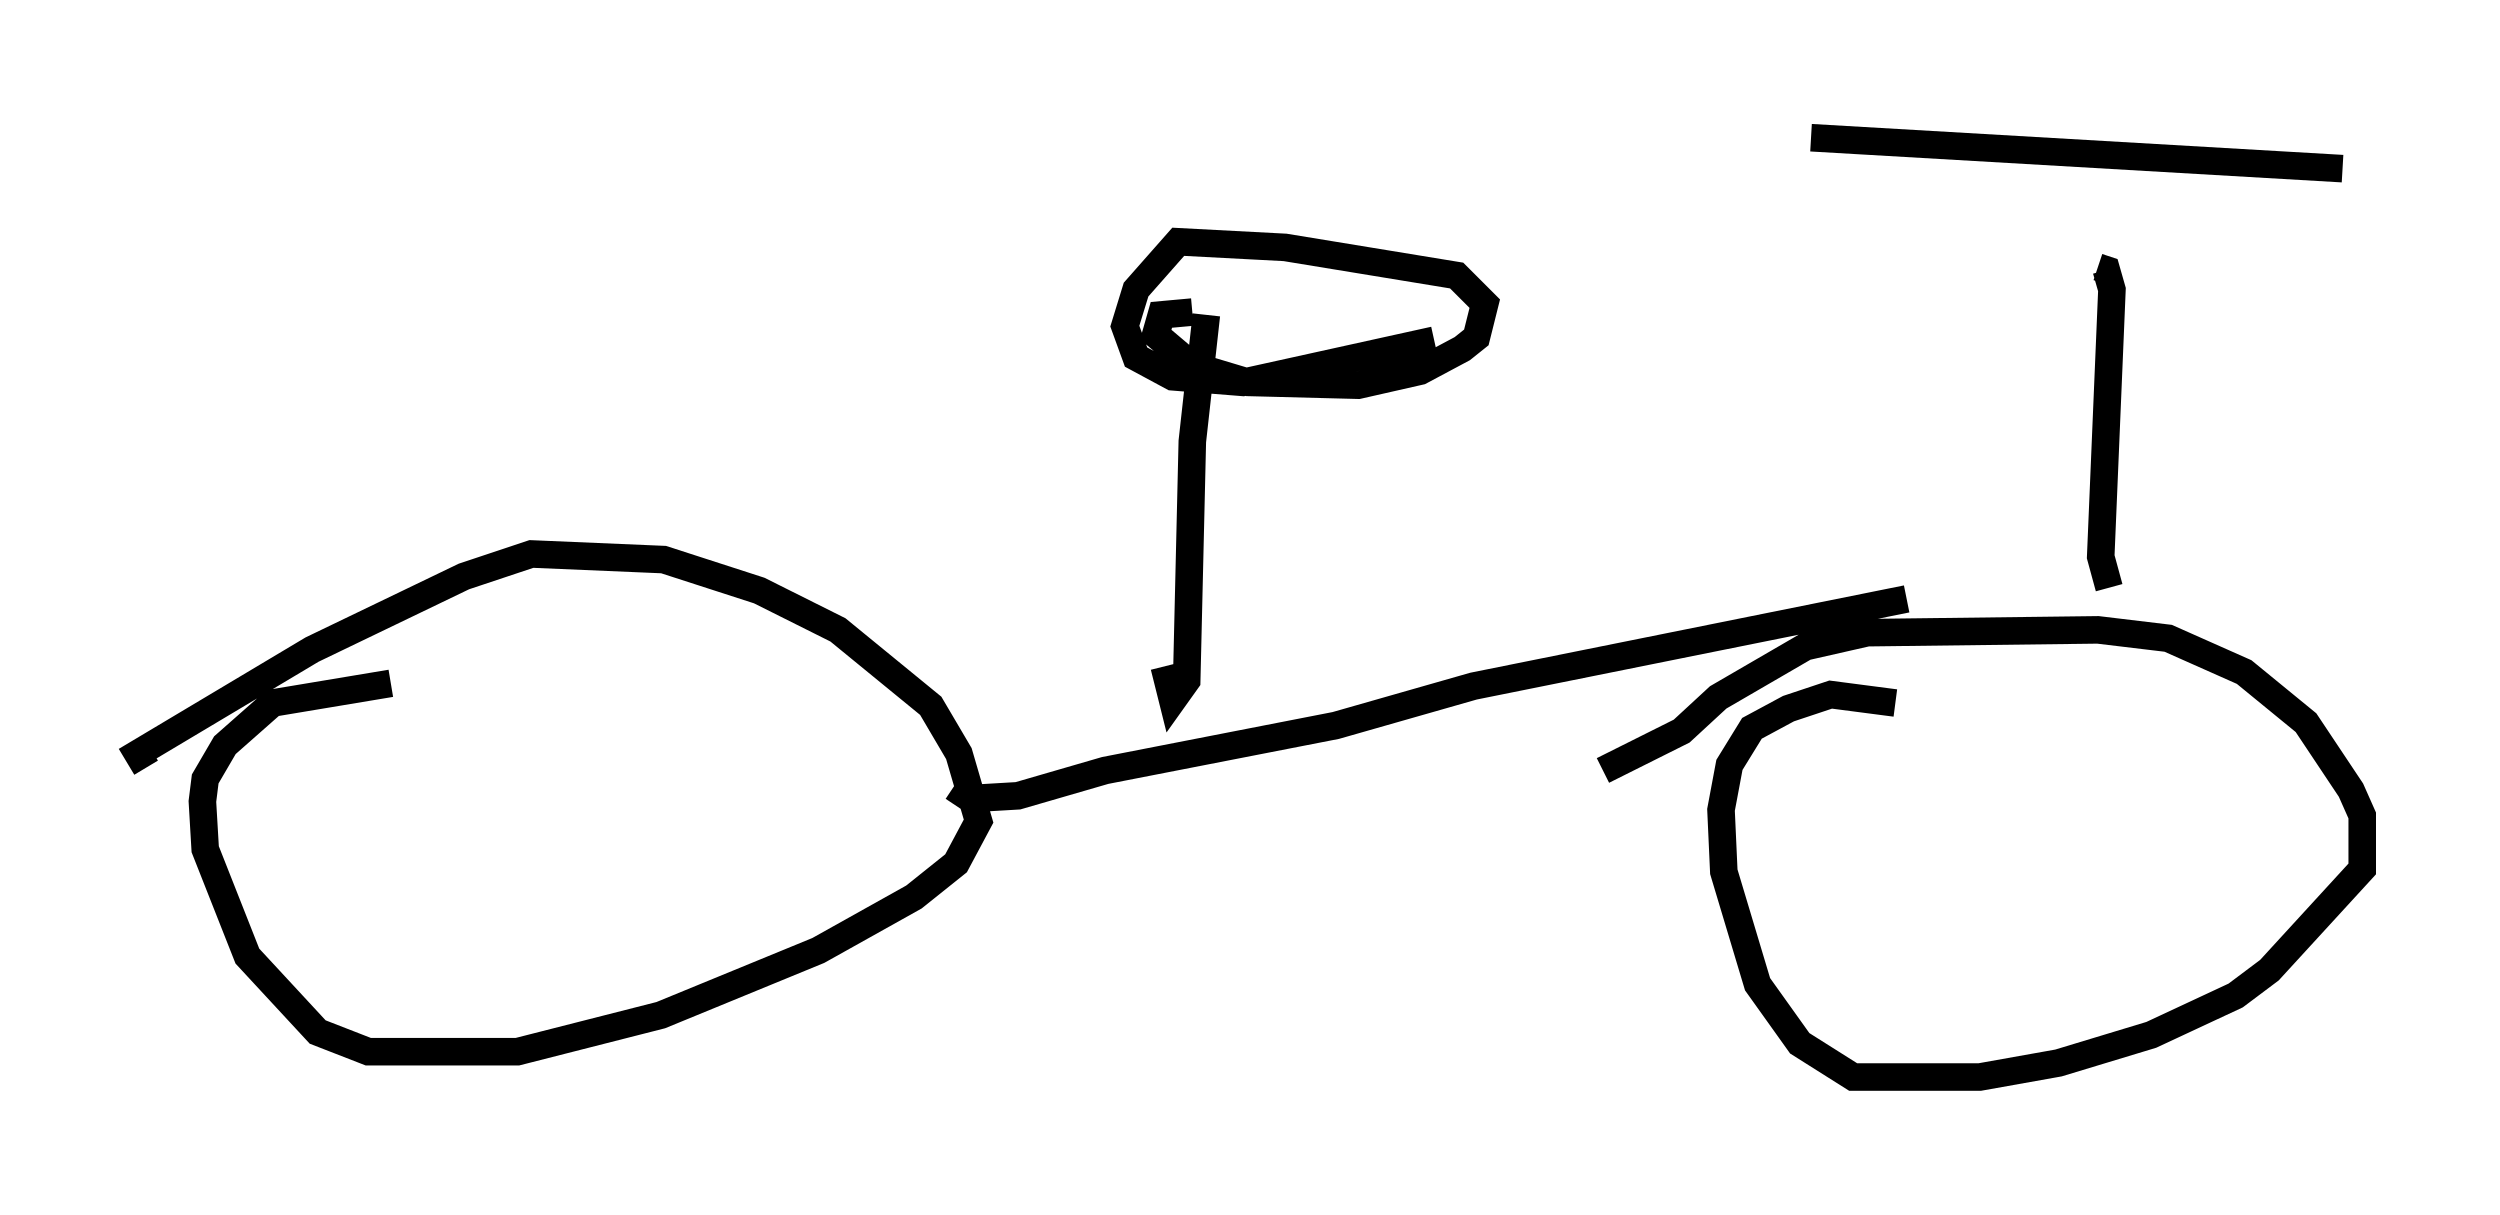 <?xml version="1.0" encoding="utf-8" ?>
<svg baseProfile="full" height="44.096" version="1.1" width="90.749" xmlns="http://www.w3.org/2000/svg" xmlns:ev="http://www.w3.org/2001/xml-events" xmlns:xlink="http://www.w3.org/1999/xlink"><defs /><rect fill="white" height="44.096" width="90.749" x="0" y="0" /><path d="M18.781, 24.906 m-4.594, -0.102 l-4.288, 0.715 -1.735, 1.531 l-0.715, 1.225 -0.102, 0.817 l0.102, 1.735 1.531, 3.879 l2.552, 2.756 1.838, 0.715 l5.41, 0.0 5.206, -1.327 l5.717, -2.348 3.471, -1.94 l1.531, -1.225 0.817, -1.531 l-0.715, -2.45 -1.021, -1.735 l-3.369, -2.756 -2.858, -1.429 l-3.471, -1.123 -4.798, -0.204 l-2.45, 0.817 -5.513, 2.654 l-6.329, 3.777 0.306, 0.51 m63.497, -2.348 l-2.348, -0.306 -1.531, 0.51 l-1.327, 0.715 -0.817, 1.327 l-0.306, 1.633 0.102, 2.246 l1.225, 4.083 1.531, 2.144 l1.94, 1.225 4.594, 0.0 l2.858, -0.51 3.369, -1.021 l3.063, -1.429 1.225, -0.919 l3.369, -3.675 0.0, -1.94 l-0.408, -0.919 -1.633, -2.45 l-2.246, -1.838 -2.756, -1.225 l-2.552, -0.306 -8.371, 0.102 l-2.246, 0.51 -3.165, 1.838 l-1.327, 1.225 -2.858, 1.429 m-23.582, 0.613 l0.613, 0.408 1.735, -0.102 l3.165, -0.919 8.371, -1.633 l5.002, -1.429 15.721, -3.165 m7.35, -0.408 l-0.306, -1.123 0.408, -9.698 l-0.204, -0.715 -0.306, -0.102 m-10.413, -4.696 l19.294, 1.123 m-42.773, 18.069 l0.306, 1.225 0.51, -0.715 l0.204, -8.677 0.51, -4.594 m-0.51, -0.102 l-1.123, 0.102 -0.204, 0.715 l1.327, 1.123 2.042, 0.613 l3.981, 0.102 2.246, -0.51 l1.531, -0.817 0.51, -0.408 l0.306, -1.225 -1.021, -1.021 l-6.227, -1.021 -3.879, -0.204 l-1.531, 1.735 -0.408, 1.327 l0.408, 1.123 1.327, 0.715 l2.552, 0.204 6.942, -1.531 " fill="none" stroke="black" stroke-width="1" /></svg>